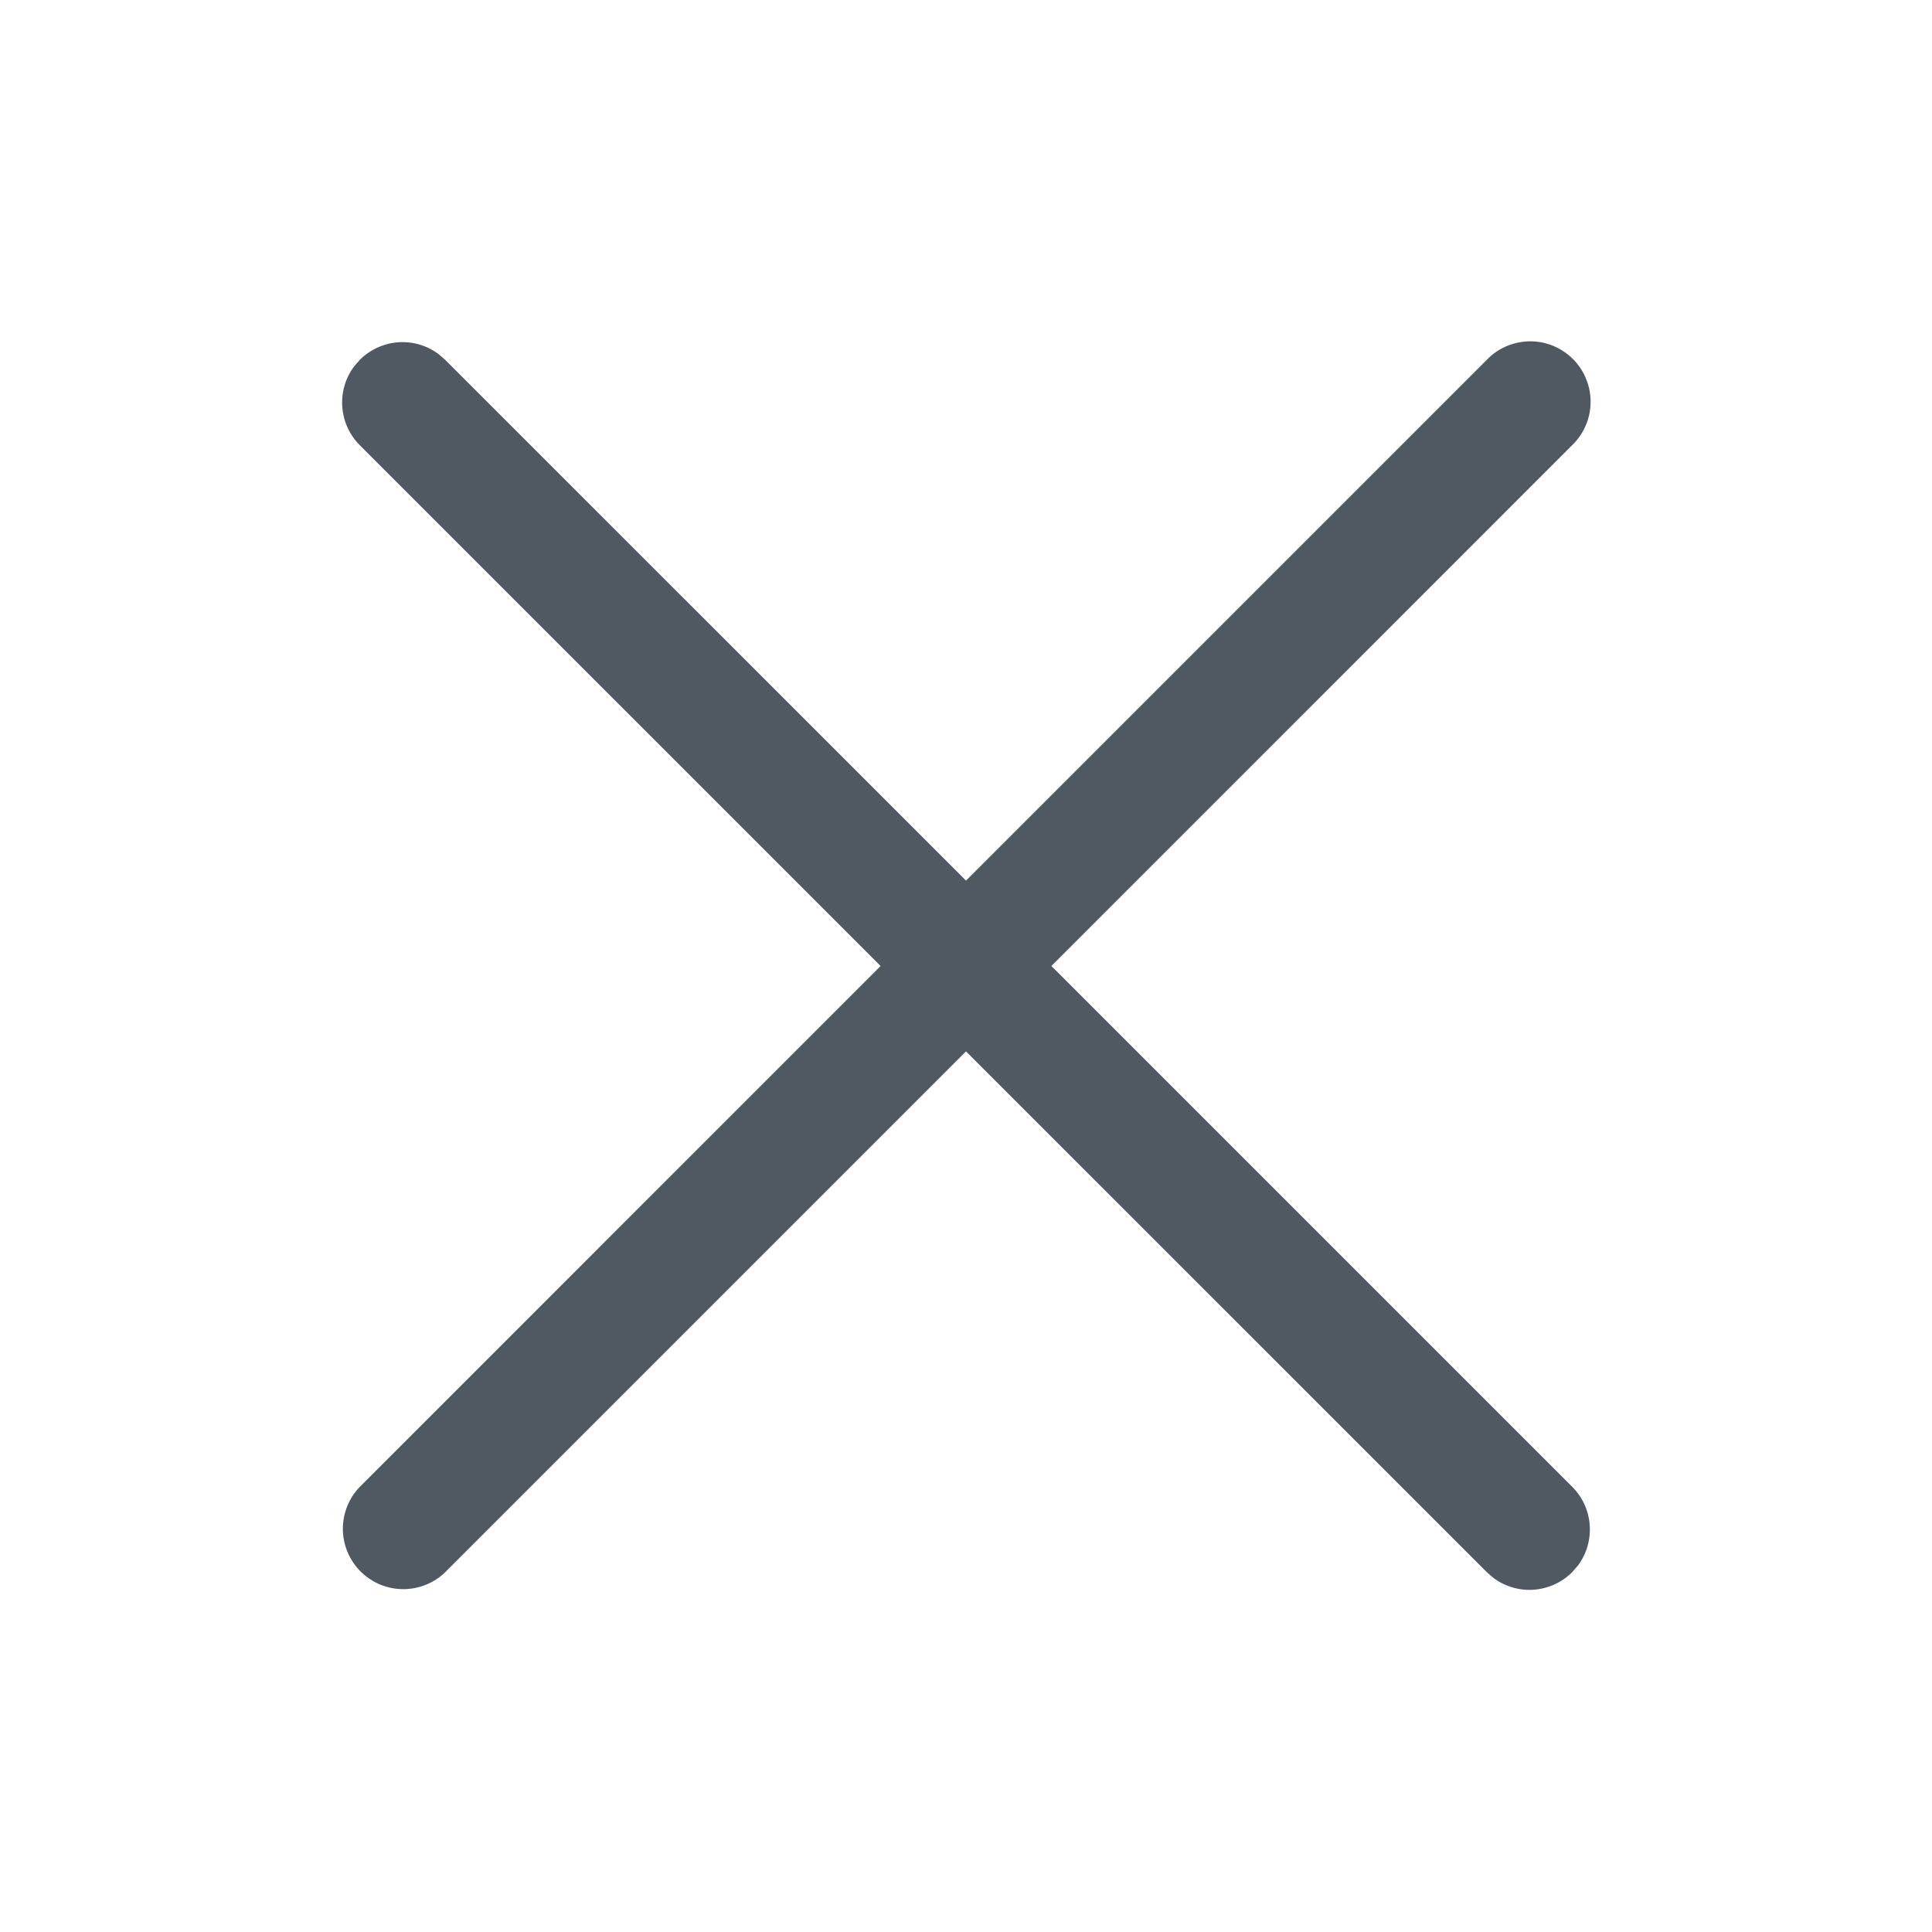 <?xml version="1.0" encoding="UTF-8" standalone="no"?>
<!--

    Copyright (C) 2017-2019 Dremio Corporation

    Licensed under the Apache License, Version 2.0 (the "License");
    you may not use this file except in compliance with the License.
    You may obtain a copy of the License at

        http://www.apache.org/licenses/LICENSE-2.0

    Unless required by applicable law or agreed to in writing, software
    distributed under the License is distributed on an "AS IS" BASIS,
    WITHOUT WARRANTIES OR CONDITIONS OF ANY KIND, either express or implied.
    See the License for the specific language governing permissions and
    limitations under the License.

-->
<svg width="24" height="24" viewBox="0 0 24 24" fill="none"
    xmlns="http://www.w3.org/2000/svg">
    <path d="M4.397 4.554L4.47 4.47C4.597 4.343 4.765 4.266 4.944 4.252C5.124 4.239 5.301 4.29 5.446 4.397L5.53 4.47L12 10.939L18.47 4.469C18.539 4.397 18.622 4.34 18.713 4.301C18.805 4.262 18.903 4.241 19.003 4.24C19.103 4.239 19.201 4.258 19.294 4.296C19.386 4.334 19.469 4.39 19.54 4.46C19.61 4.531 19.666 4.614 19.703 4.707C19.741 4.799 19.76 4.898 19.759 4.997C19.758 5.097 19.738 5.195 19.698 5.287C19.659 5.378 19.602 5.461 19.53 5.53L13.061 12L19.531 18.47C19.658 18.597 19.735 18.765 19.748 18.945C19.761 19.124 19.71 19.302 19.603 19.446L19.53 19.53C19.403 19.657 19.235 19.734 19.055 19.748C18.876 19.761 18.698 19.71 18.554 19.603L18.47 19.53L12 13.061L5.53 19.531C5.388 19.668 5.199 19.743 5.002 19.741C4.806 19.739 4.618 19.66 4.479 19.521C4.34 19.382 4.261 19.194 4.259 18.997C4.258 18.801 4.333 18.611 4.47 18.47L10.939 12L4.469 5.53C4.342 5.403 4.265 5.234 4.252 5.055C4.239 4.876 4.29 4.698 4.397 4.554L4.47 4.47L4.397 4.554Z" fill="#505862"/>
</svg>
